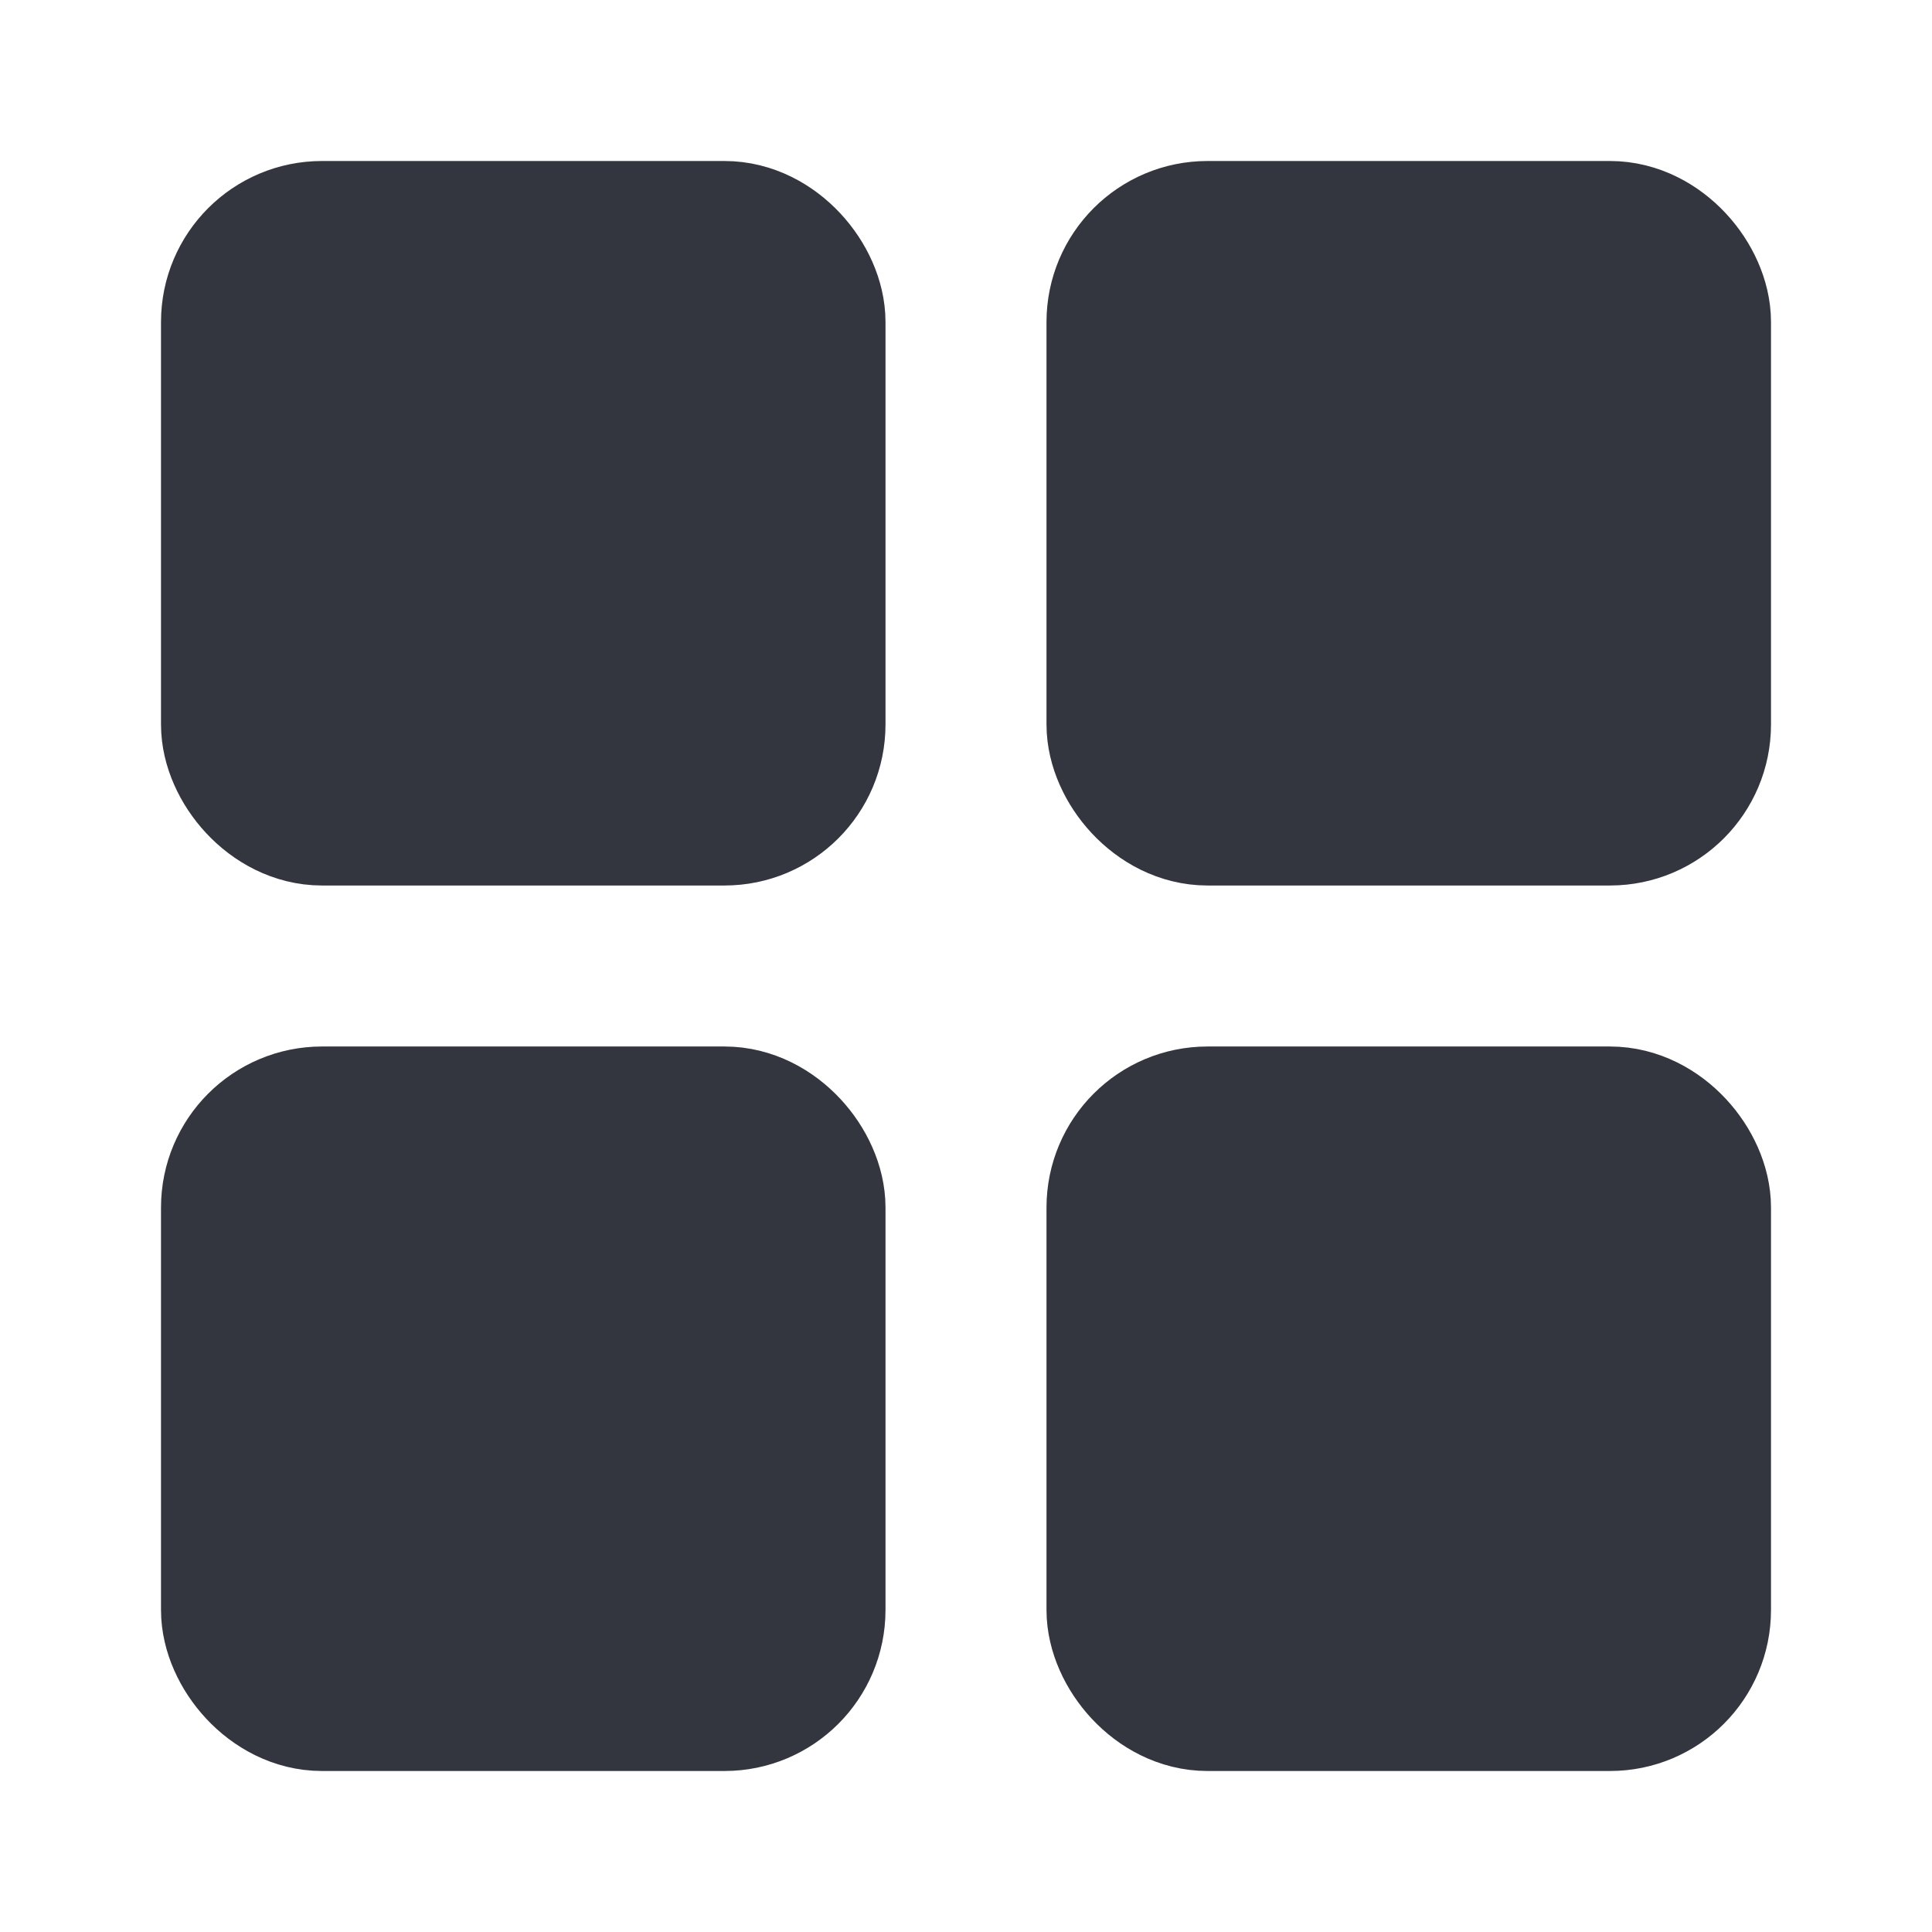 <svg width="24" height="24" viewBox="0 0 24 24" fill="none" xmlns="http://www.w3.org/2000/svg">
<rect x="3" y="3" width="7" height="7" rx="1" fill="#33363F" stroke="#33363F" stroke-width="2" stroke-linecap="round"/>
<rect x="3" y="14" width="7" height="7" rx="1" fill="#33363F" stroke="#33363F" stroke-width="2" stroke-linecap="round"/>
<rect x="14" y="3" width="7" height="7" rx="1" fill="#33363F" stroke="#33363F" stroke-width="2" stroke-linecap="round"/>
<rect x="14" y="14" width="7" height="7" rx="1" fill="#33363F" stroke="#33363F" stroke-width="2" stroke-linecap="round"/>
</svg>
